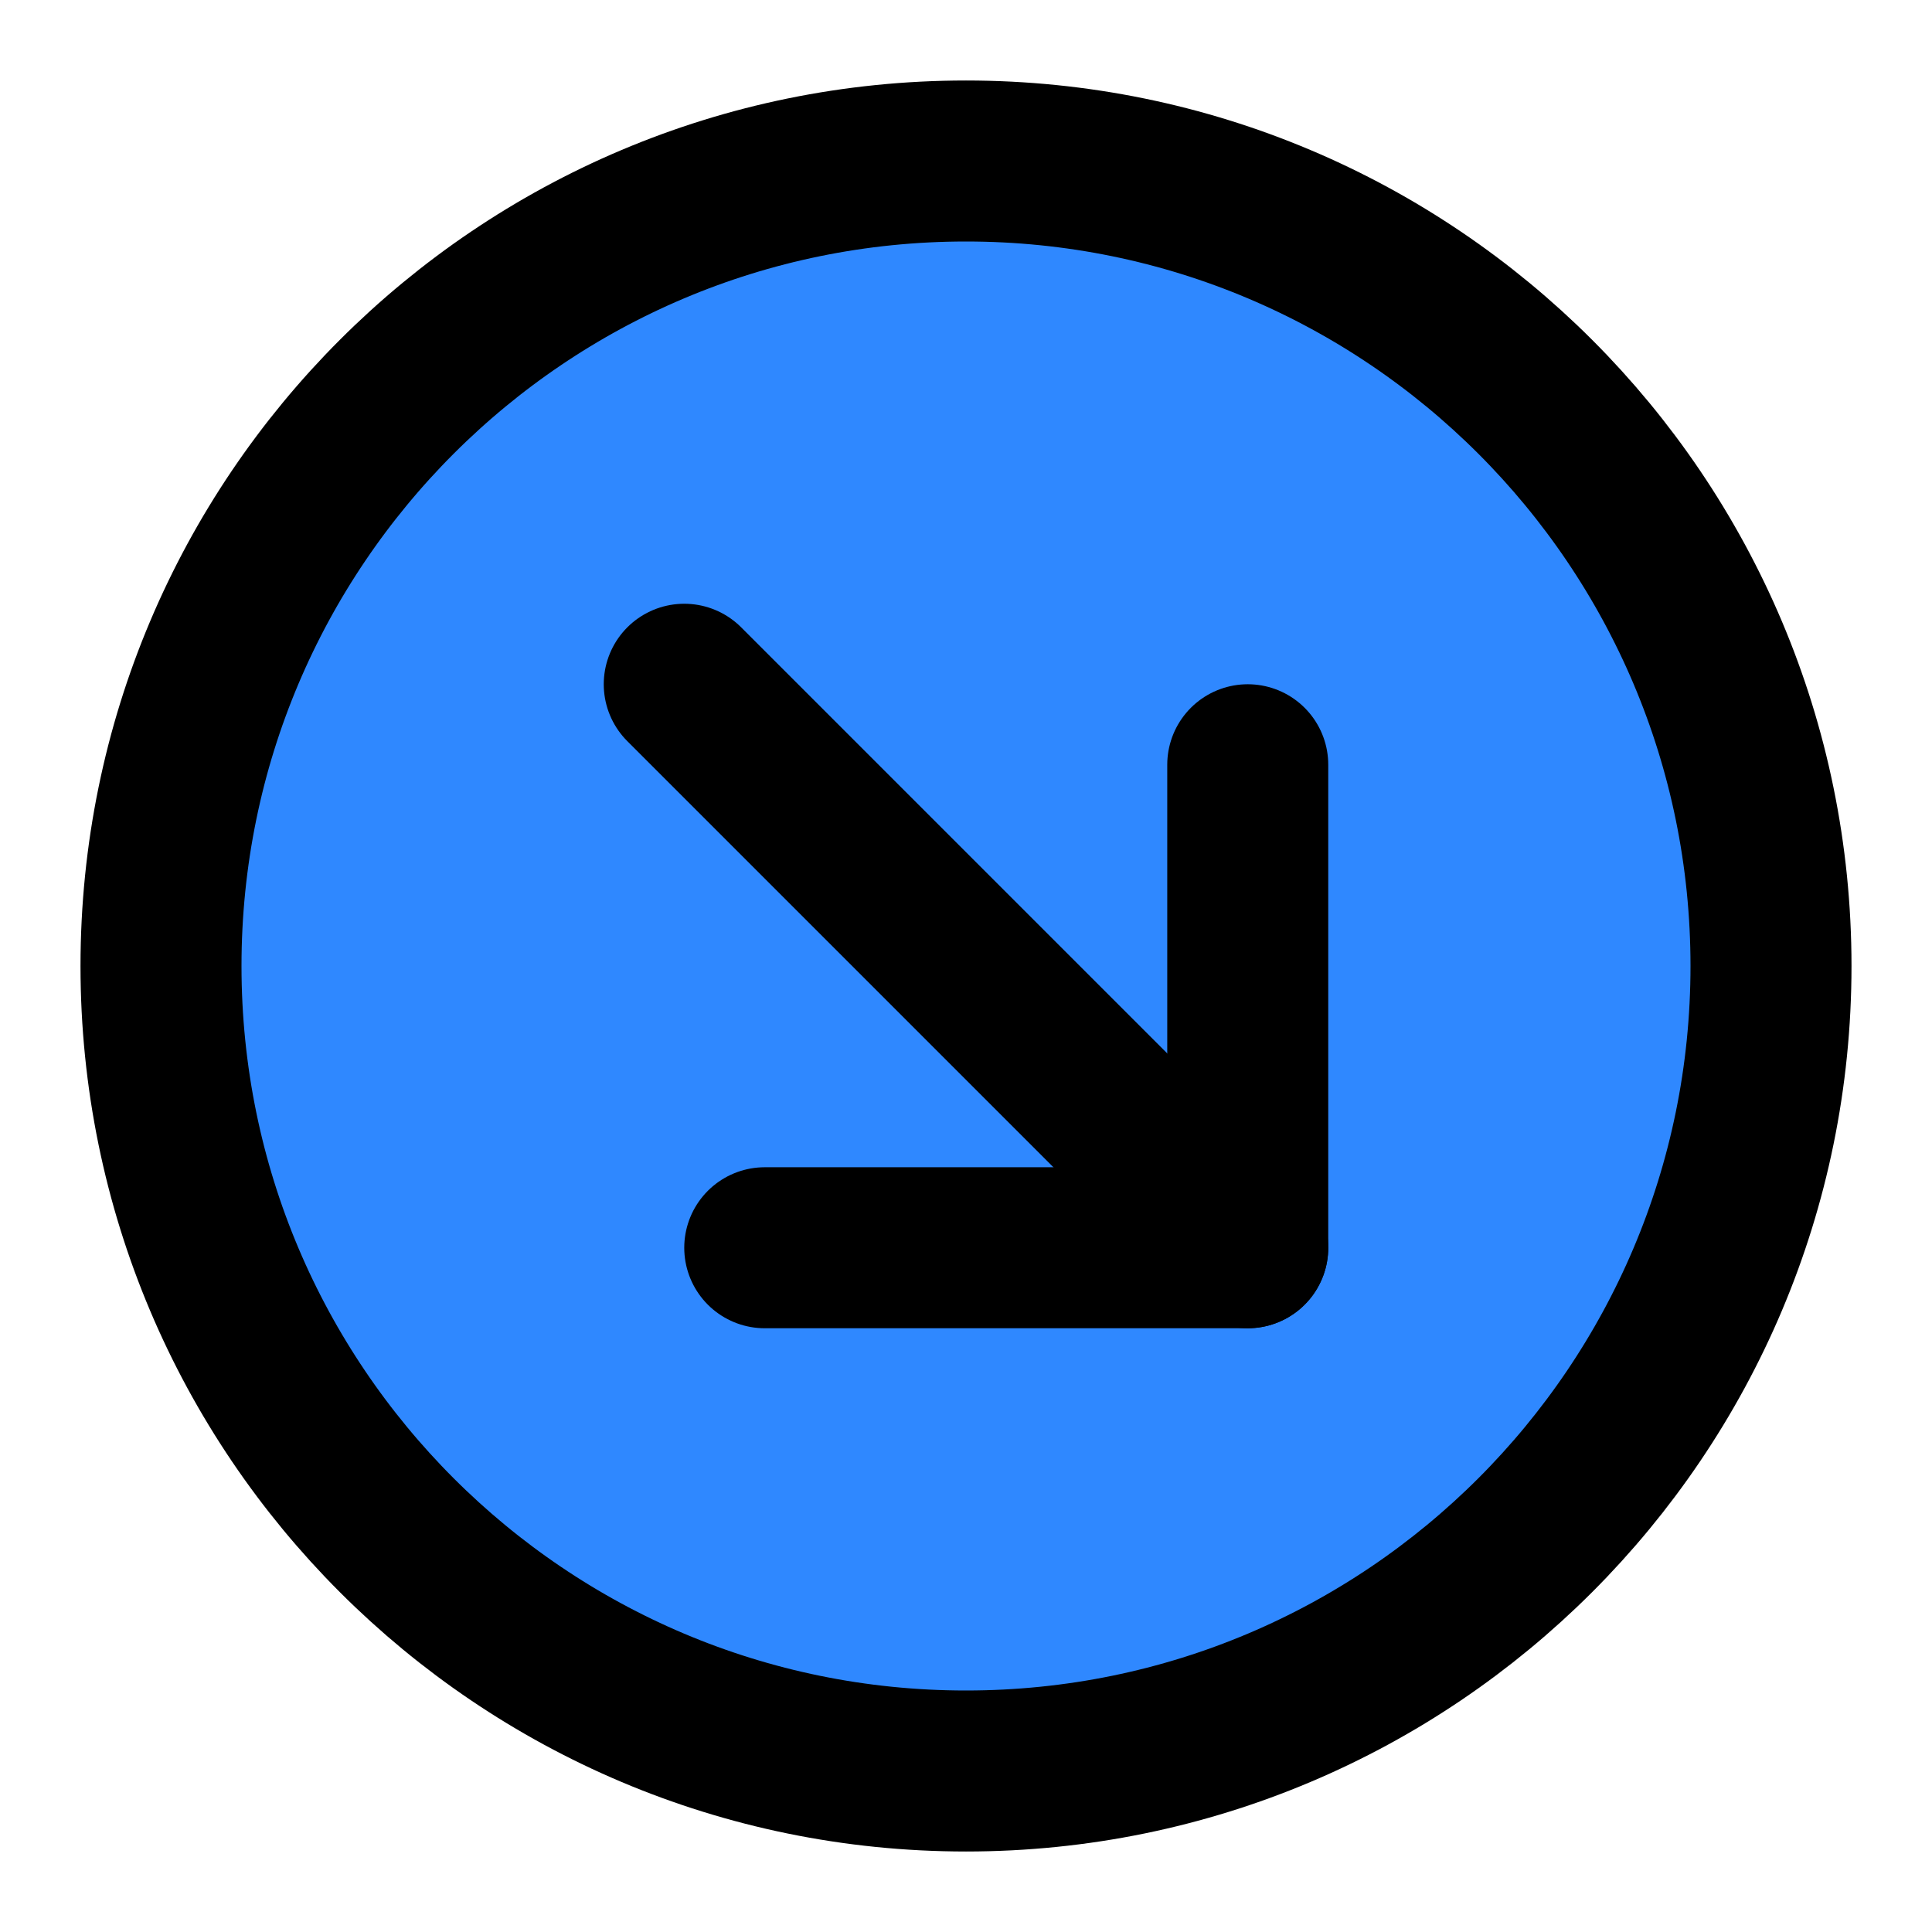<?xml version="1.0" encoding="UTF-8"?><svg width="24" height="24" viewBox="0 0 48 48" fill="none" xmlns="http://www.w3.org/2000/svg"><path d="M24 44C35.046 44 44 35.046 44 24C44 12.954 35.046 4 24 4C12.954 4 4 12.954 4 24C4 35.046 12.954 44 24 44Z" fill="#2F88FF" stroke="currentColor" stroke-width="4" stroke-linejoin="round"/><path d="M31 31L17 17" stroke="currentColor" stroke-width="4" stroke-linecap="round" stroke-linejoin="round"/><path d="M19 31H31V19" stroke="currentColor" stroke-width="4" stroke-linecap="round" stroke-linejoin="round"/></svg>
